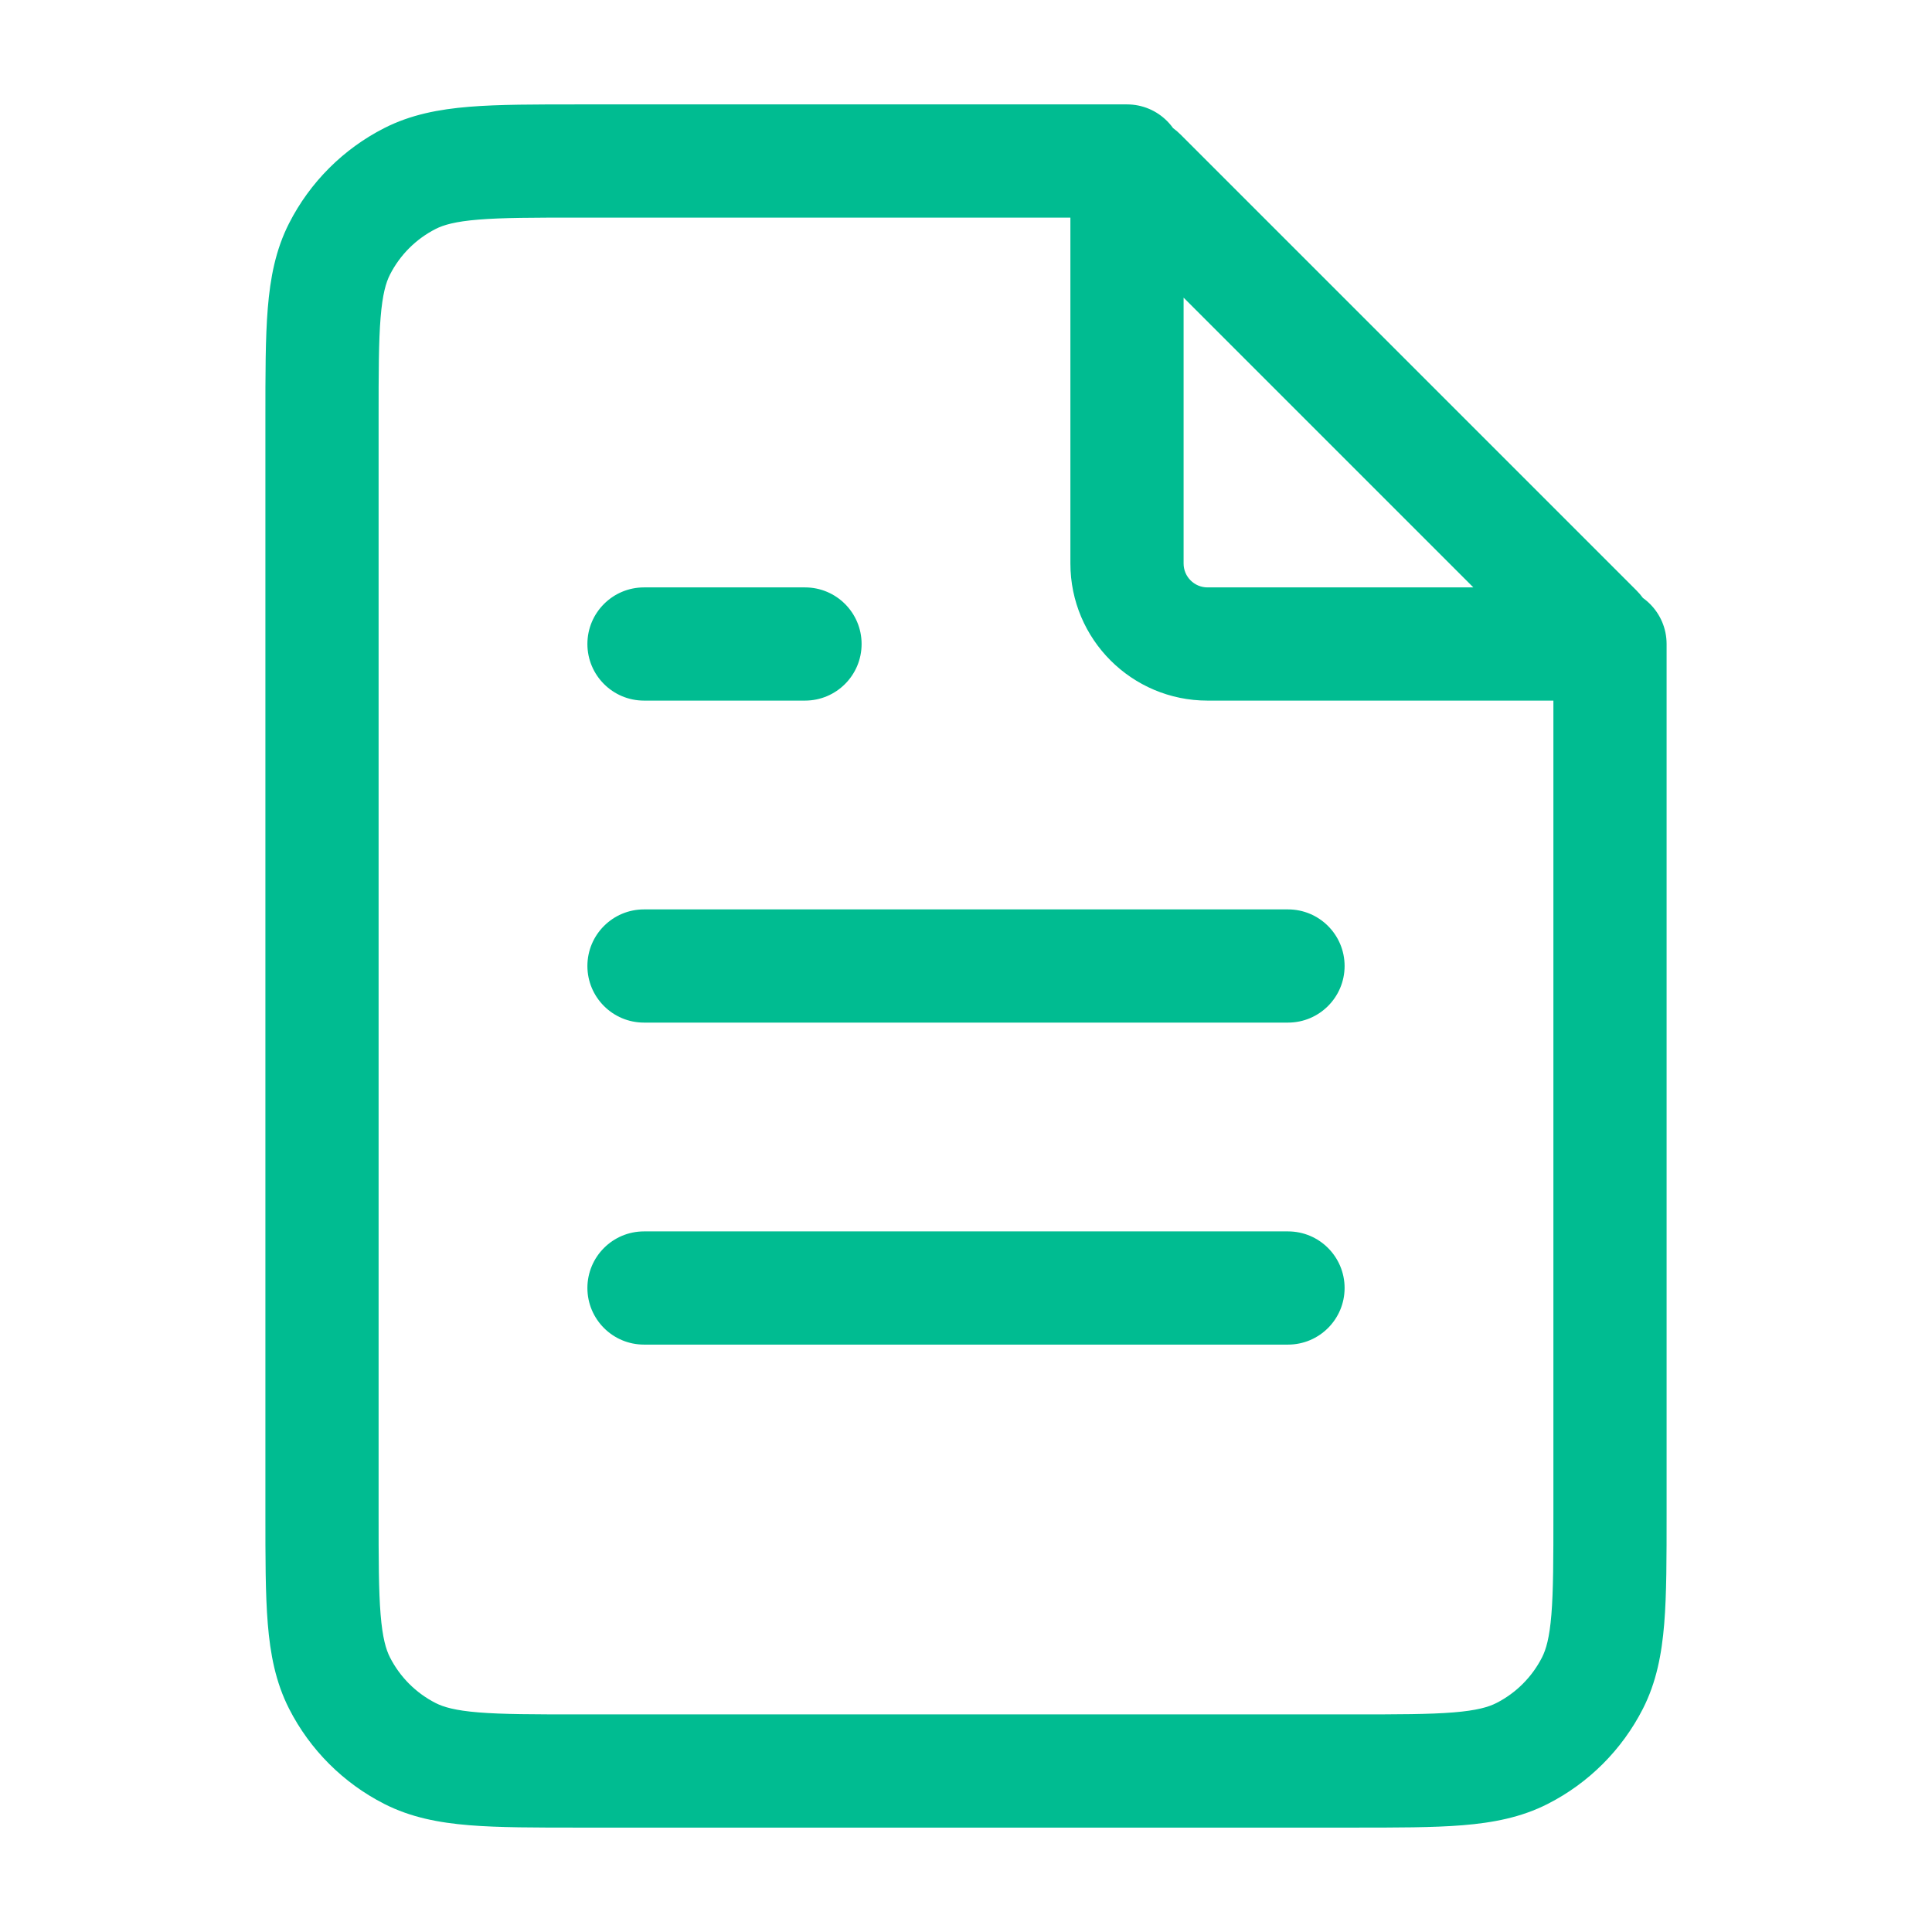 <svg width="1024" height="1024" viewBox="0 0 1024 1024" fill="none" xmlns="http://www.w3.org/2000/svg">
<path d="M716.8 938.667L716.8 908.667H716.8V938.667ZM307.2 938.667L307.2 968.667H307.2V938.667ZM170.667 802.133L140.667 802.133L170.667 802.133ZM170.667 221.867L200.667 221.867L170.667 221.867ZM179.968 131.926L153.237 118.307L153.237 118.307L179.968 131.926ZM307.2 85.334L307.2 115.333L307.2 85.334ZM217.26 94.634L203.64 67.904L203.64 67.904L217.26 94.634ZM217.26 929.366L203.64 956.096L203.64 956.096L217.26 929.366ZM179.968 892.074L206.698 878.454L206.698 878.454L179.968 892.074ZM806.741 929.366L793.121 902.636L793.121 902.636L806.741 929.366ZM853.333 802.134L883.333 802.134V802.134H853.333ZM844.033 892.074L817.302 878.454L817.302 878.454L844.033 892.074ZM883.333 341.334C883.333 324.765 869.902 311.334 853.333 311.334C836.765 311.334 823.333 324.765 823.333 341.334H883.333ZM597.334 115.334C613.902 115.334 627.334 101.902 627.334 85.334C627.334 68.765 613.902 55.334 597.334 55.334L597.334 115.334ZM846.05 334.05L867.263 312.837L867.263 312.837L846.05 334.05ZM604.617 92.617L583.404 113.83L583.404 113.83L604.617 92.617ZM843.033 341.334L843.033 371.334L843.033 341.334ZM640 341.334L640 311.334L640 341.334ZM597.333 298.667L627.333 298.667V298.667H597.333ZM597.333 95.634L567.333 95.634V95.634H597.333ZM341.333 482C324.765 482 311.333 495.432 311.333 512C311.333 528.569 324.765 542 341.333 542V482ZM682.667 542C699.235 542 712.667 528.569 712.667 512C712.667 495.432 699.235 482 682.667 482V542ZM341.333 311.334C324.765 311.334 311.333 324.765 311.333 341.334C311.333 357.902 324.765 371.334 341.333 371.334V311.334ZM426.667 371.334C443.235 371.334 456.667 357.902 456.667 341.334C456.667 324.765 443.235 311.334 426.667 311.334V371.334ZM341.333 652.667C324.765 652.667 311.333 666.098 311.333 682.667C311.333 699.235 324.765 712.667 341.333 712.667V652.667ZM682.667 712.667C699.235 712.667 712.667 699.235 712.667 682.667C712.667 666.098 699.235 652.667 682.667 652.667V712.667ZM716.8 908.667H307.2V968.667H716.8V908.667ZM200.667 802.133L200.667 221.867L140.667 221.867L140.667 802.133L200.667 802.133ZM200.667 221.867C200.667 197.476 200.69 180.988 201.73 168.263C202.741 155.889 204.561 149.739 206.698 145.546L153.237 118.307C146.073 132.367 143.243 147.292 141.929 163.377C140.643 179.112 140.667 198.466 140.667 221.867L200.667 221.867ZM307.2 55.334C283.8 55.334 264.445 55.31 248.71 56.596C232.626 57.91 217.701 60.74 203.64 67.904L230.879 121.364C235.072 119.228 241.222 117.407 253.596 116.396C266.321 115.357 282.81 115.333 307.2 115.333L307.2 55.334ZM206.698 145.546C212.003 135.134 220.468 126.67 230.879 121.364L203.64 67.904C181.939 78.962 164.295 96.605 153.237 118.307L206.698 145.546ZM307.2 908.667C282.809 908.667 266.321 908.643 253.596 907.604C241.222 906.593 235.072 904.772 230.879 902.636L203.64 956.096C217.701 963.261 232.626 966.09 248.71 967.405C264.445 968.69 283.8 968.667 307.2 968.667L307.2 908.667ZM140.667 802.133C140.667 825.534 140.643 844.889 141.929 860.623C143.243 876.708 146.073 891.633 153.237 905.694L206.698 878.454C204.561 874.261 202.741 868.111 201.73 855.737C200.69 843.013 200.667 826.524 200.667 802.133L140.667 802.133ZM230.879 902.636C220.468 897.331 212.003 888.866 206.698 878.454L153.237 905.694C164.295 927.395 181.938 945.039 203.64 956.096L230.879 902.636ZM716.8 968.667C740.201 968.667 759.555 968.69 775.29 967.405C791.374 966.09 806.299 963.261 820.36 956.096L793.121 902.636C788.928 904.772 782.778 906.593 770.404 907.604C757.679 908.643 741.191 908.667 716.8 908.667L716.8 968.667ZM823.333 802.133C823.333 826.524 823.31 843.013 822.27 855.737C821.259 868.112 819.439 874.261 817.302 878.454L870.763 905.694C877.927 891.633 880.757 876.708 882.071 860.623C883.357 844.889 883.333 825.534 883.333 802.134L823.333 802.133ZM820.36 956.096C842.062 945.039 859.705 927.395 870.763 905.694L817.302 878.454C811.997 888.866 803.533 897.331 793.121 902.636L820.36 956.096ZM823.333 341.334V802.134H883.333V341.334H823.333ZM307.2 115.333L597.334 115.334L597.334 55.334L307.2 55.334L307.2 115.333ZM867.263 312.837L625.83 71.404L583.404 113.83L824.837 355.263L867.263 312.837ZM843.033 311.334L640 311.334L640 371.334L843.033 371.334L843.033 311.334ZM627.333 298.667V95.634H567.333V298.667H627.333ZM640 311.334C633.004 311.334 627.333 305.662 627.333 298.667L567.333 298.667C567.333 338.8 599.867 371.334 640 371.334L640 311.334ZM625.83 71.404C604.243 49.817 567.333 65.106 567.333 95.634L627.333 95.634C627.333 118.56 599.615 130.042 583.404 113.83L625.83 71.404ZM824.837 355.263C808.625 339.052 820.107 311.334 843.033 311.334L843.033 371.334C873.561 371.334 888.85 334.424 867.263 312.837L824.837 355.263ZM341.333 542H682.667V482H341.333V542ZM341.333 371.334H426.667V311.334H341.333V371.334ZM341.333 712.667H682.667V652.667H341.333V712.667Z" fill="#00BC91"/>
</svg>
